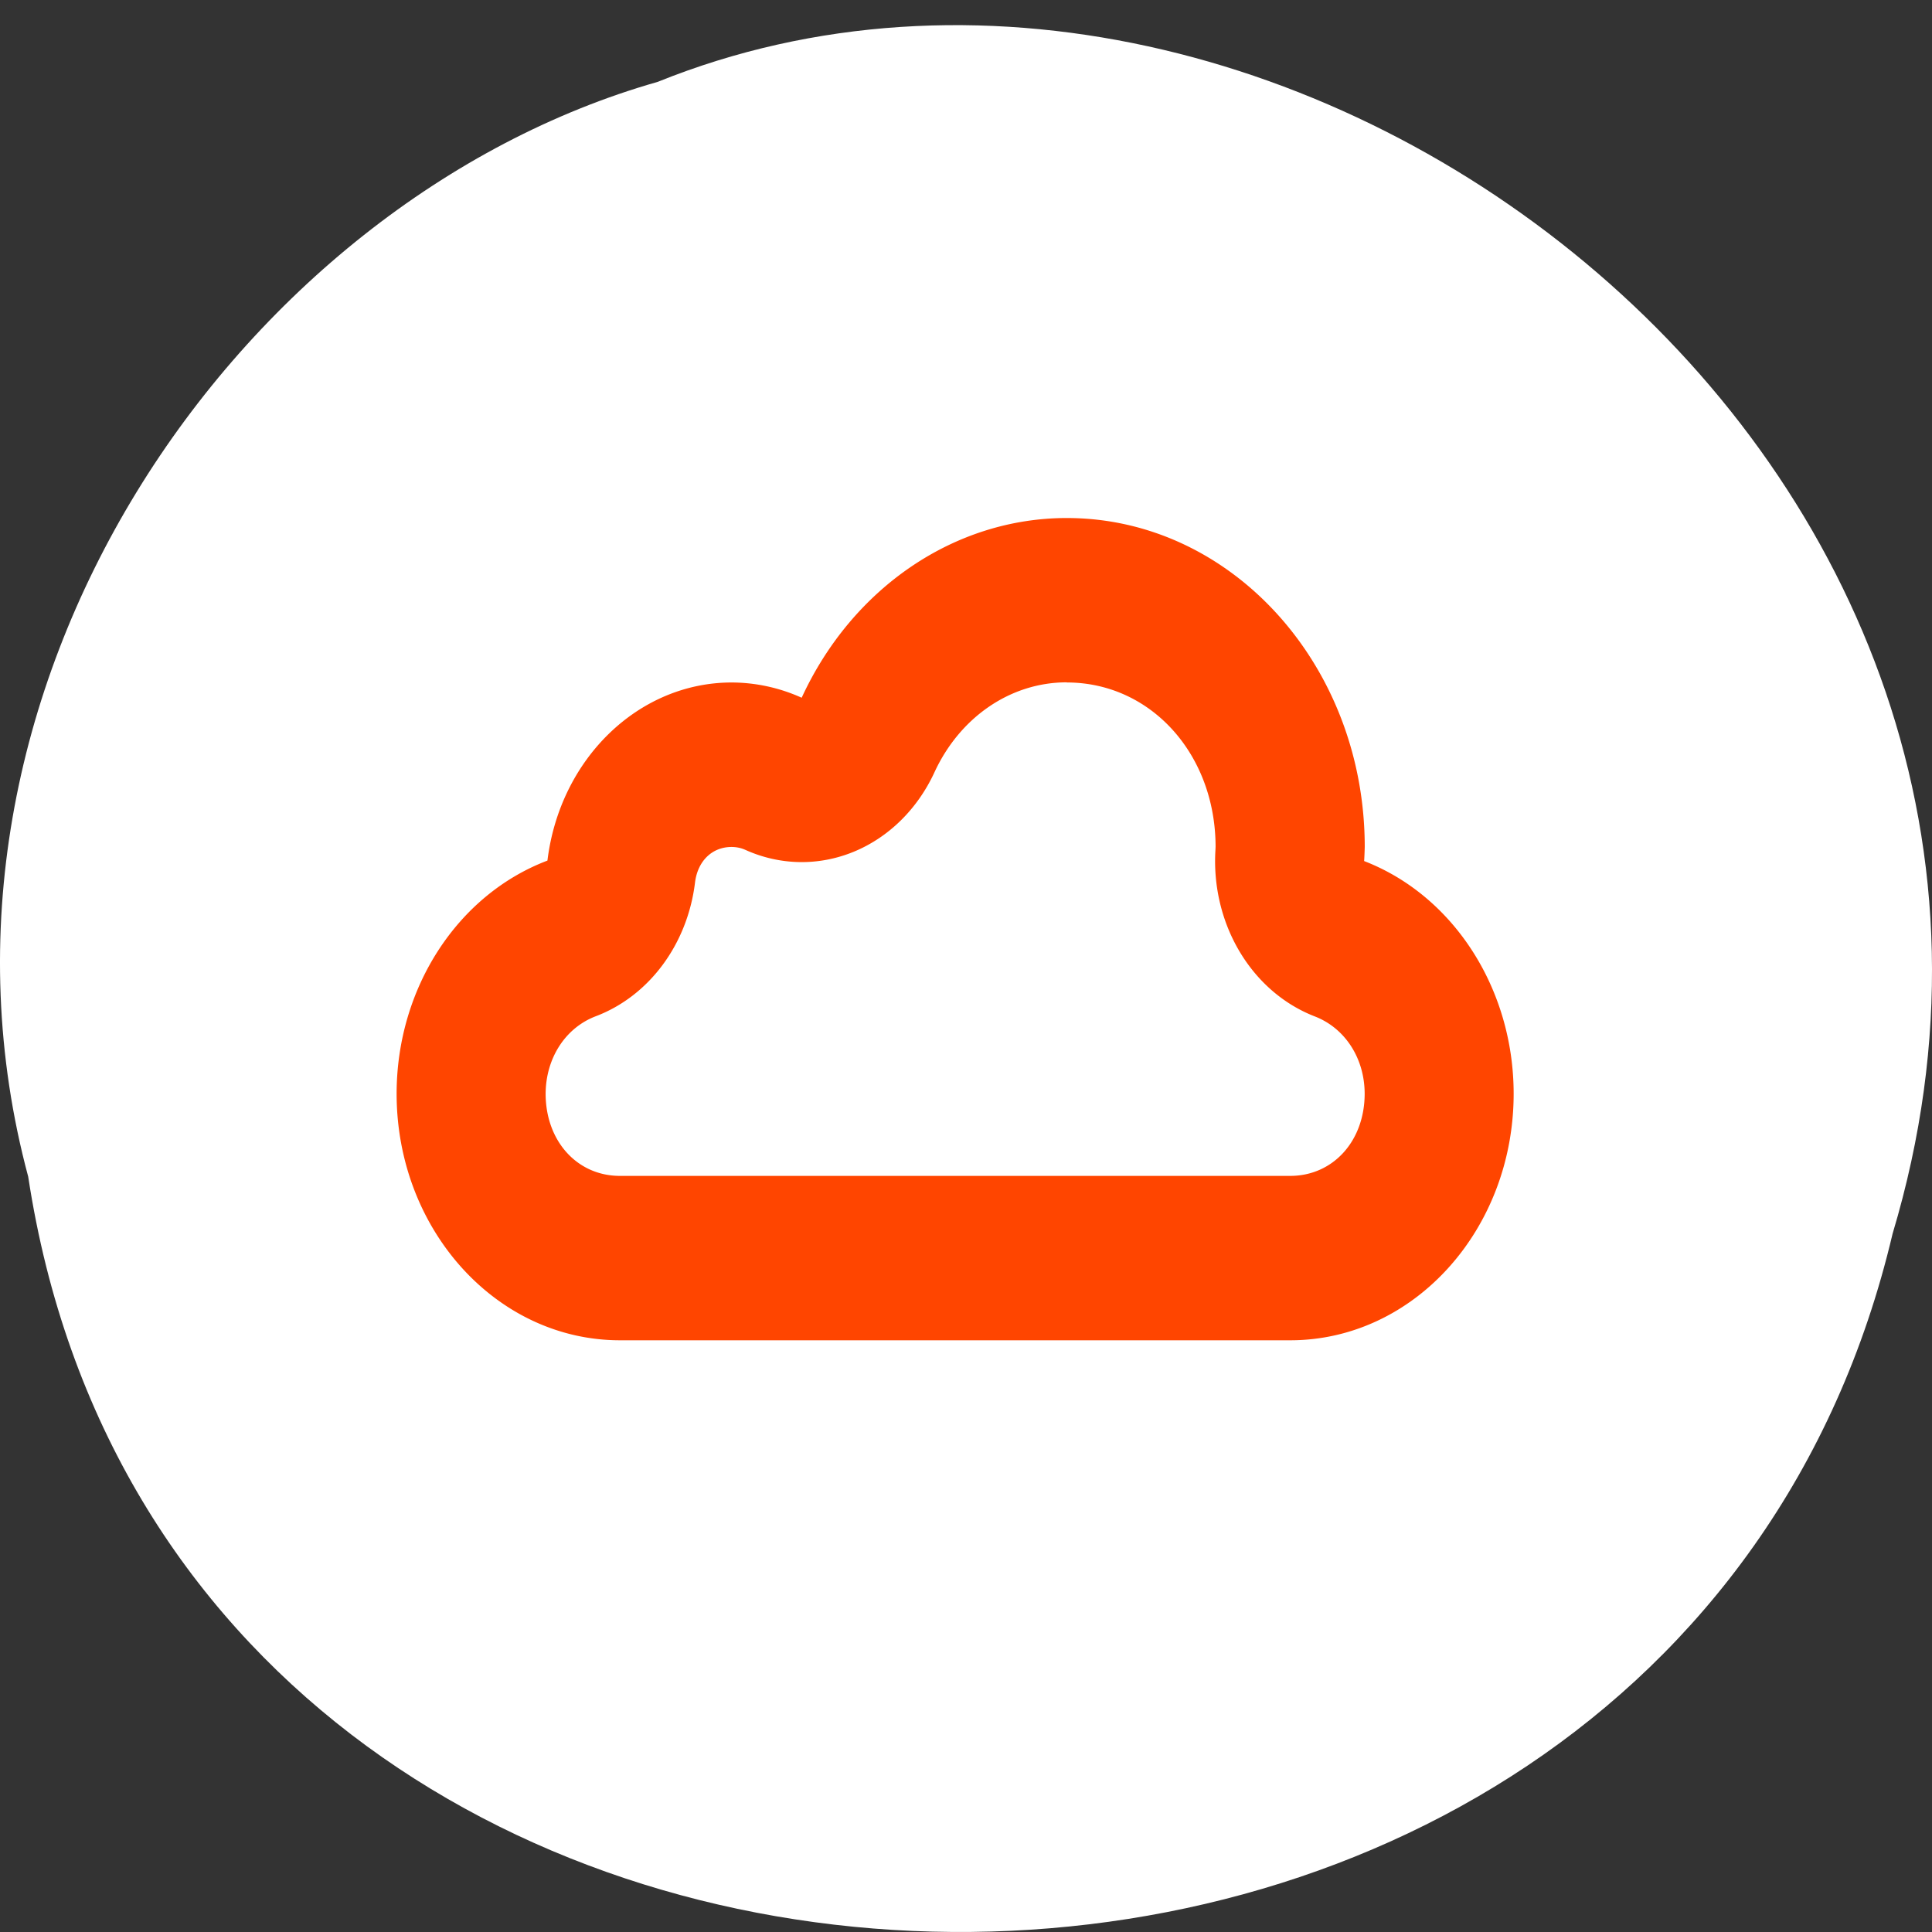 <svg xmlns="http://www.w3.org/2000/svg" viewBox="0 0 256 256"><rect x="0" y="0" width="256" height="256" fill="#333333" stroke="none"/><defs><clipPath><path transform="matrix(15.333 0 0 11.5 415 -125.5)" d="m -24 13 c 0 1.105 -0.672 2 -1.5 2 -0.828 0 -1.5 -0.895 -1.5 -2 0 -1.105 0.672 -2 1.5 -2 0.828 0 1.5 0.895 1.5 2 z"/></clipPath><clipPath><path d="m 148 97 h 77.63 v 24 h -77.62"/></clipPath><clipPath><path d="m 171 132 h 54.625 v 24 h -54.625"/></clipPath><clipPath><path d="m 27.707 56.824 h 82.29 v 139.69 h -82.29"/></clipPath><clipPath><path d="m 74 56.824 h 129 v 139.69 h -129"/></clipPath></defs><path d="m 3.74 155.93 c 19.829 130.15 217.21 134.06 247.04 7.537 30.702 -102.43 -80.47 -186.17 -163.63 -152.62 -55.684 15.861 -100.67 80.76 -83.41 145.08 z" style="fill:#fff;color:#000"/><path d="m 161.58 858.12 c -14.832 0 -28.402 9.217 -35.13 23.813 -2.943 -1.327 -6.091 -2.01 -9.27 -2.02 -12.339 0 -22.769 10.1 -24.418 23.6 -11.947 4.532 -19.971 16.933 -19.985 30.874 0 18.05 13.253 32.687 29.602 32.687 h 88.81 c 16.347 0 29.602 -14.634 29.602 -32.687 -0.011 -13.873 -7.955 -26.23 -19.811 -30.811 0.041 -0.621 0.06 -1.249 0.079 -1.872 0 -24.07 -17.671 -43.582 -39.469 -43.582 z m 0 21.771 v 0.02 c 11.12 0 19.691 9.481 19.715 21.749 -0.005 0.153 -0.011 0.316 -0.02 0.469 a 19.737 21.794 0 0 0 13.163 22.03 c 4.02 1.555 6.607 5.554 6.611 10.257 -0.011 6.265 -4.191 10.875 -9.868 10.875 h -88.81 c -5.674 0 -9.839 -4.614 -9.848 -10.875 0.021 -4.714 2.607 -8.745 6.649 -10.279 a 19.737 21.794 0 0 0 13.144 -17.706 c 0.35 -2.867 2.267 -4.725 4.857 -4.725 0.622 0.007 1.235 0.122 1.812 0.384 a 19.737 21.794 0 0 0 25.05 -10.258 c 3.385 -7.343 10.11 -11.939 17.538 -11.939 z" transform="translate(-20.224 -789.48)" style="fill:#ff4500"/></svg>